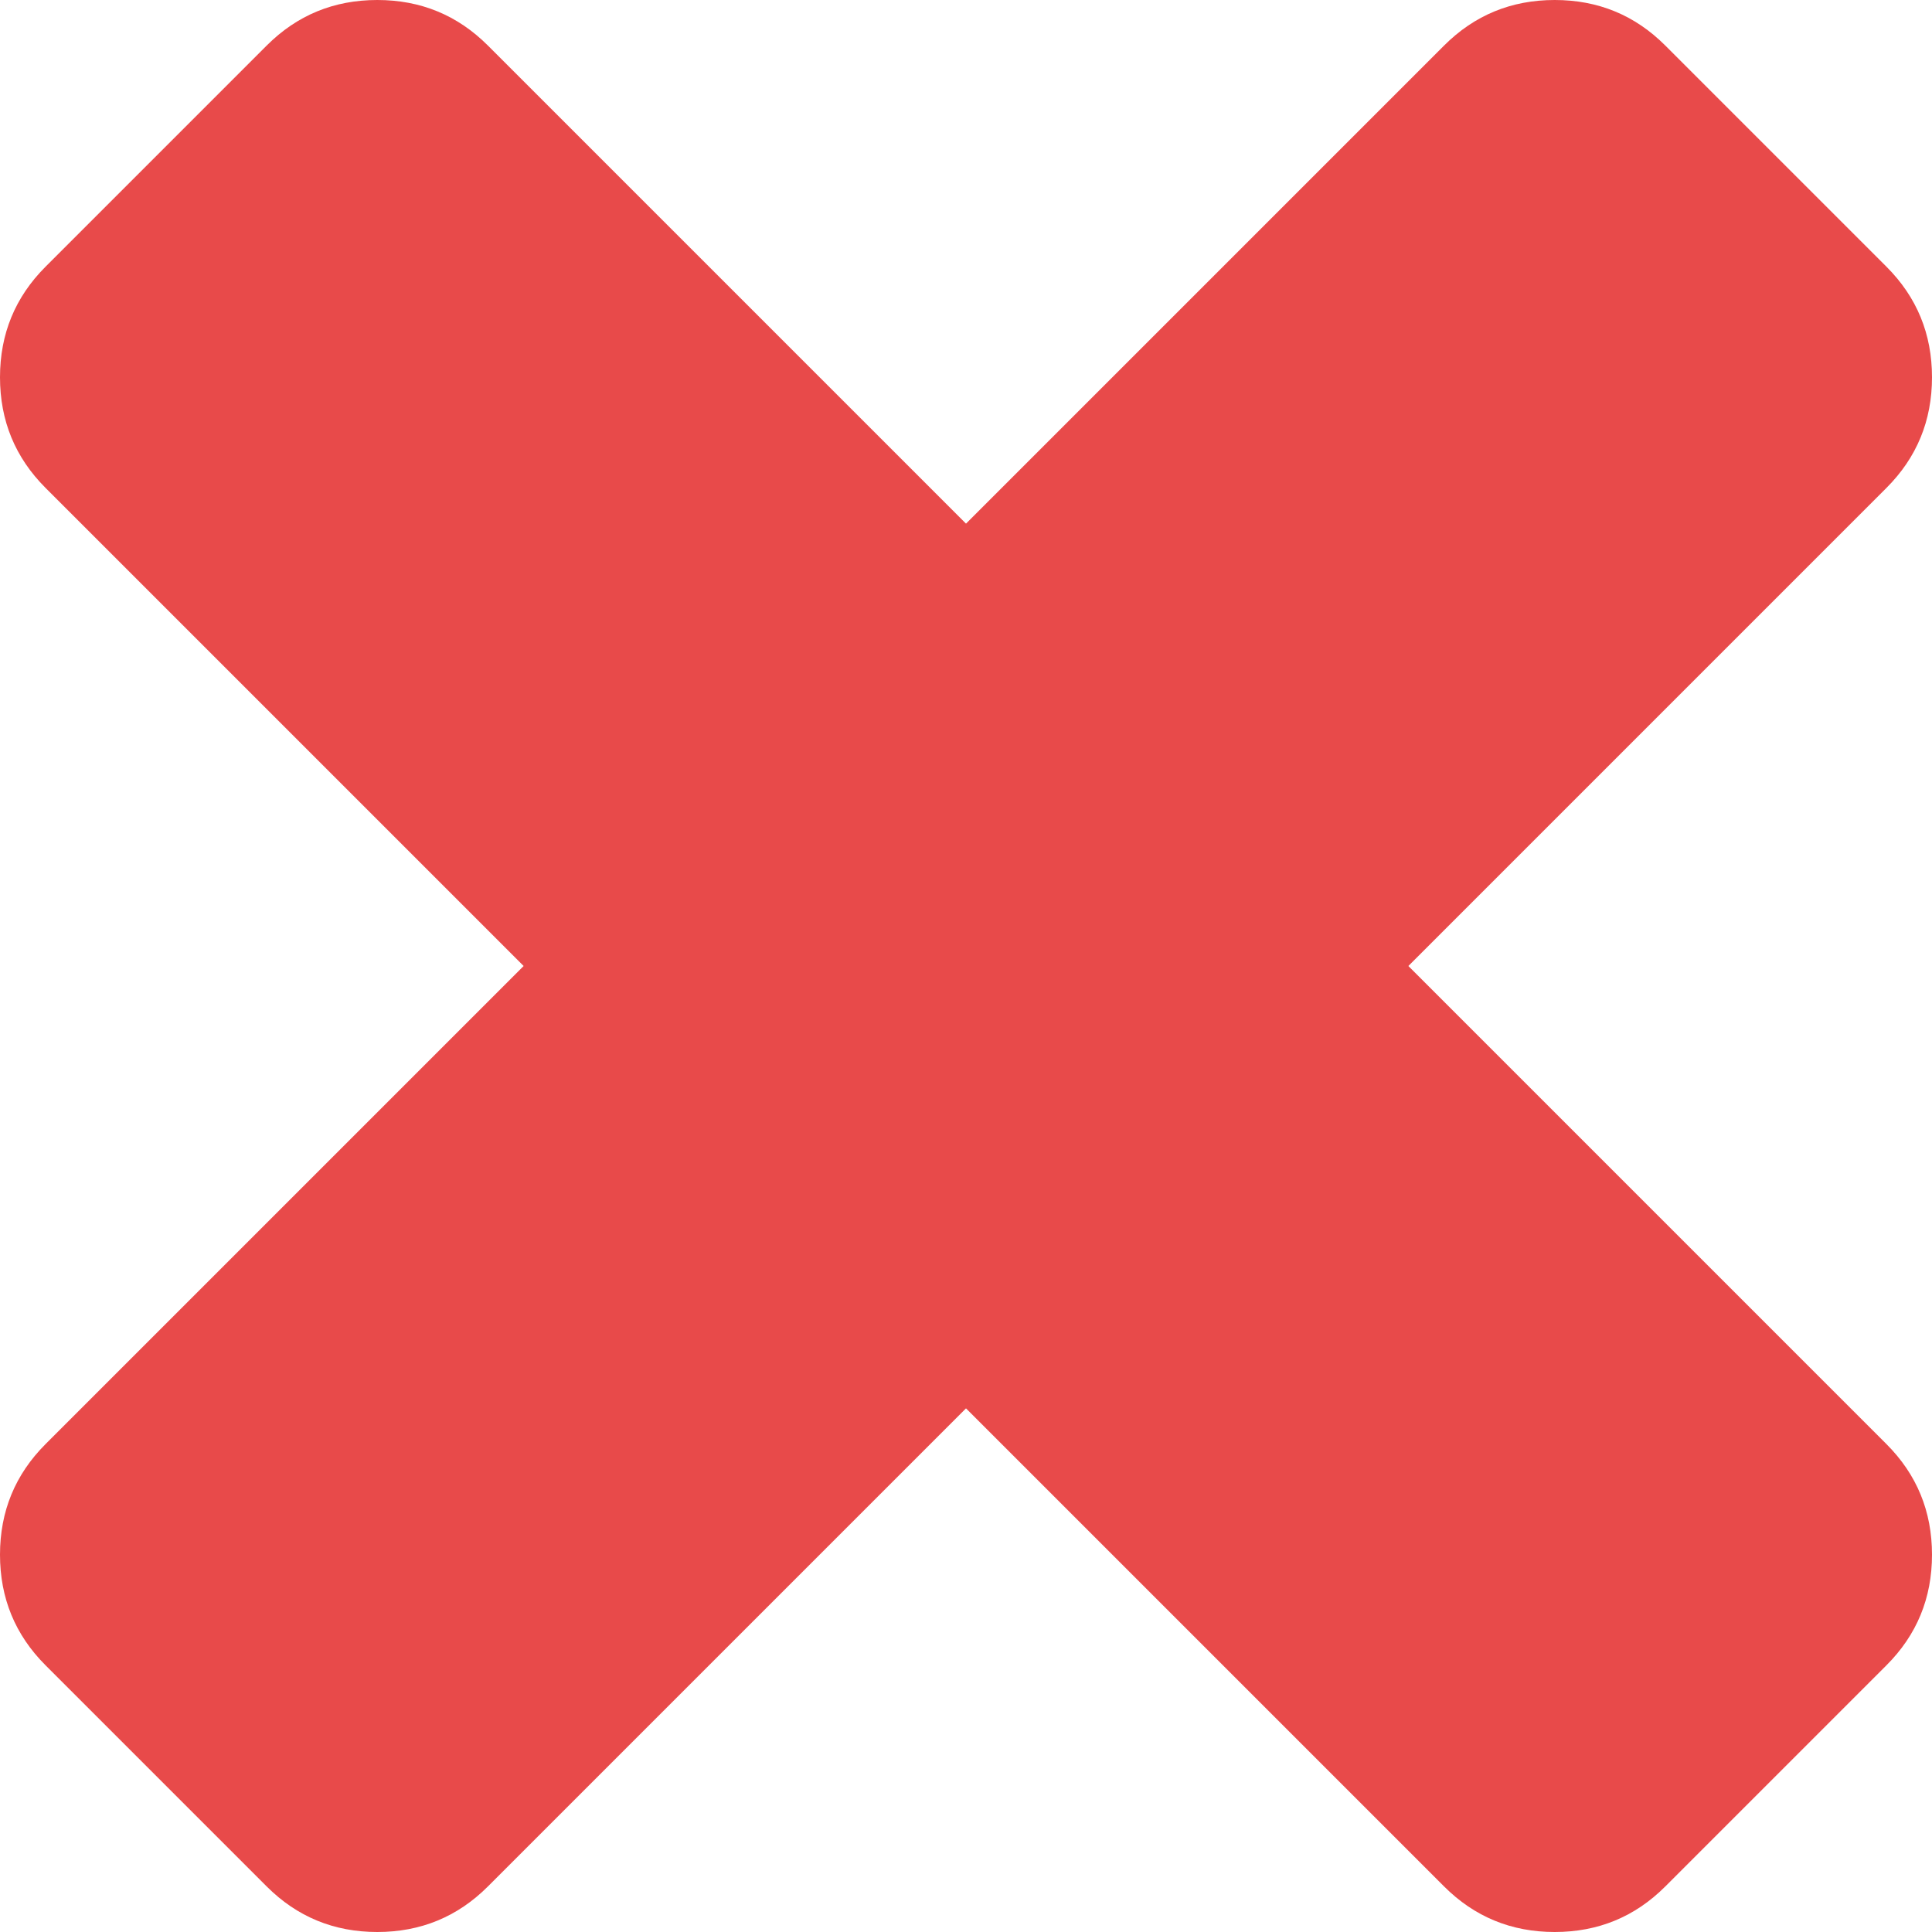<svg width="55" height="55" viewBox="0 0 55 55" fill="none" xmlns="http://www.w3.org/2000/svg">
<path d="M55 44.259C55 45.494 54.568 46.543 53.704 47.407L47.407 53.704C46.543 54.568 45.494 55 44.259 55C43.025 55 41.975 54.568 41.111 53.704L27.5 40.093L13.889 53.704C13.025 54.568 11.975 55 10.741 55C9.506 55 8.457 54.568 7.593 53.704L1.296 47.407C0.432 46.543 0 45.494 0 44.259C0 43.025 0.432 41.975 1.296 41.111L14.907 27.5L1.296 13.889C0.432 13.025 0 11.975 0 10.741C0 9.506 0.432 8.457 1.296 7.593L7.593 1.296C8.457 0.432 9.506 0 10.741 0C11.975 0 13.025 0.432 13.889 1.296L27.5 14.907L41.111 1.296C41.975 0.432 43.025 0 44.259 0C45.494 0 46.543 0.432 47.407 1.296L53.704 7.593C54.568 8.457 55 9.506 55 10.741C55 11.975 54.568 13.025 53.704 13.889L40.093 27.5L53.704 41.111C54.568 41.975 55 43.025 55 44.259Z" fill="#E84A4A"/>
</svg>
